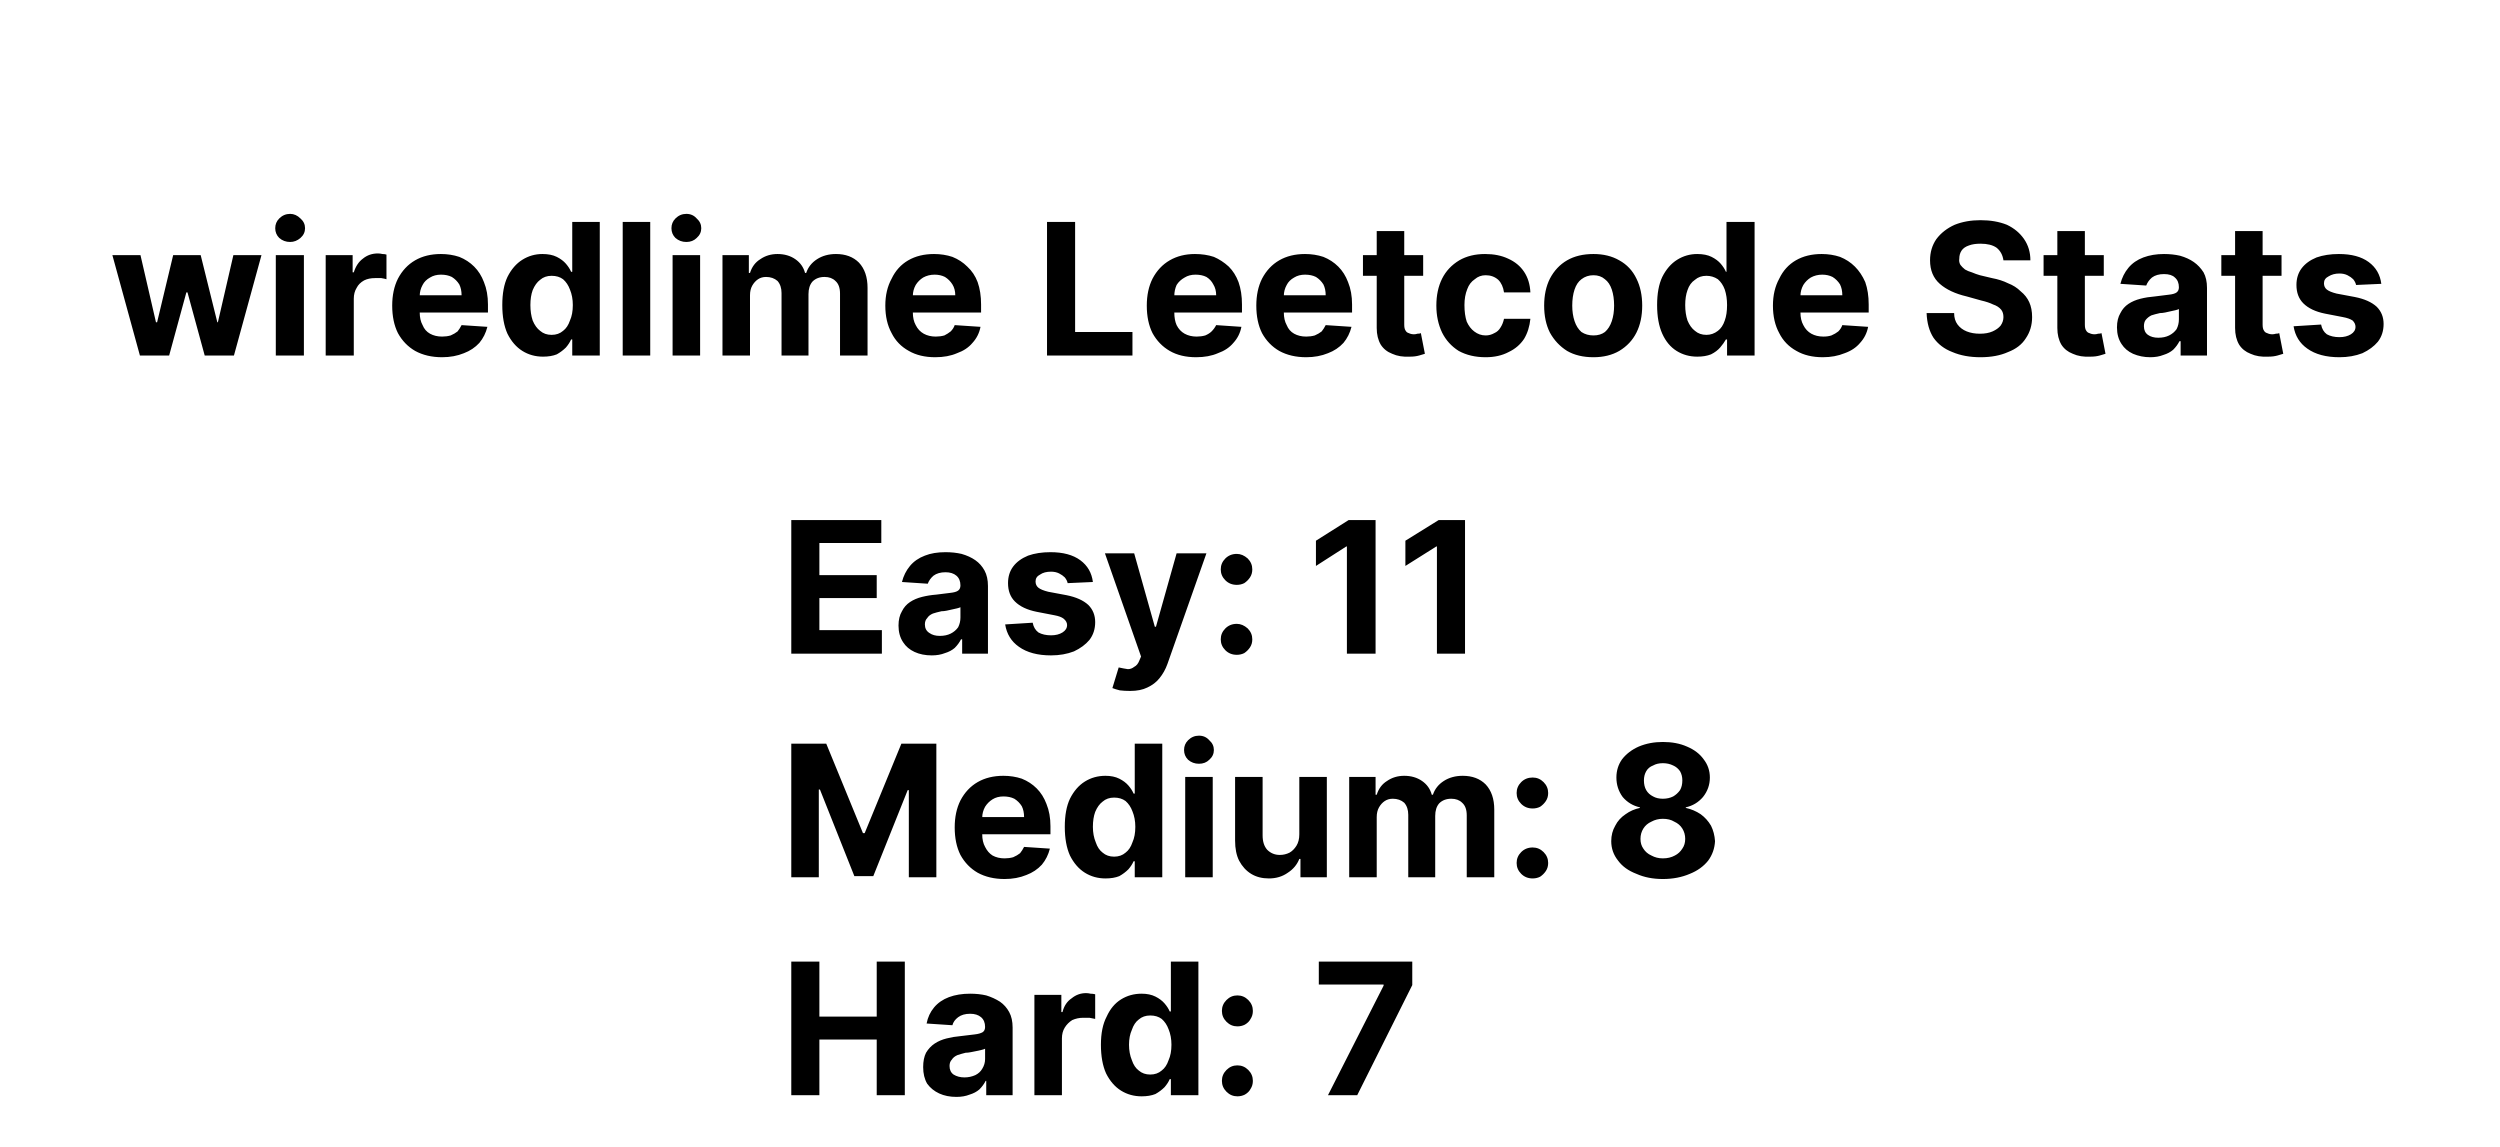 <svg width="436" height="200" viewBox="0 0 436 200" xmlns="http://www.w3.org/2000/svg"><mask id="satori_om-id"><rect x="0" y="0" width="436" height="200" fill="#fff"/></mask><rect x="0" y="0" width="436" height="200" fill="#fff"/><mask id="satori_om-id-0"><rect x="19" y="32" width="399" height="20" fill="#fff"/></mask><path fill="black" d="M29.5 62.0L24.4 62.0L19.6 44.5L24.5 44.5L27.2 56.2L27.4 56.2L30.2 44.5L35.0 44.5L37.9 56.2L38.0 56.2L40.7 44.5L45.6 44.5L40.8 62.0L35.7 62.0L32.7 51.0L32.5 51.0L29.5 62.0ZM53.0 62.0L48.1 62.0L48.1 44.5L53.0 44.5L53.0 62.0ZM50.6 42.2L50.6 42.2Q49.5 42.2 48.7 41.5Q48.0 40.8 48.0 39.8L48.0 39.8Q48.0 38.8 48.7 38.1Q49.5 37.3 50.6 37.3L50.6 37.3Q51.6 37.3 52.4 38.1Q53.2 38.8 53.2 39.8L53.2 39.8Q53.2 40.8 52.4 41.5Q51.6 42.2 50.6 42.2ZM61.7 62.0L56.8 62.0L56.8 44.5L61.5 44.5L61.5 47.5L61.7 47.5Q62.2 45.9 63.3 45.1Q64.4 44.2 65.9 44.2L65.9 44.2Q66.3 44.2 66.7 44.3Q67.1 44.3 67.4 44.4L67.4 44.4L67.4 48.7Q67.1 48.6 66.5 48.5Q65.9 48.5 65.4 48.5L65.4 48.5Q64.3 48.5 63.5 48.9Q62.6 49.4 62.2 50.2Q61.7 51.0 61.7 52.1L61.7 52.1L61.7 62.0ZM77.1 62.3L77.1 62.3Q74.4 62.3 72.4 61.2Q70.5 60.1 69.4 58.1Q68.4 56.1 68.4 53.3L68.4 53.3Q68.4 50.6 69.4 48.6Q70.5 46.5 72.4 45.4Q74.3 44.3 76.9 44.3L76.9 44.3Q78.6 44.3 80.1 44.8Q81.6 45.4 82.7 46.5Q83.8 47.6 84.4 49.2Q85.1 50.9 85.1 53.1L85.1 53.1L85.1 54.5L70.3 54.5L70.3 51.5L80.5 51.5Q80.5 50.4 80.1 49.6Q79.6 48.8 78.8 48.3Q78 47.9 76.9 47.9L76.9 47.9Q75.8 47.9 75.0 48.4Q74.1 48.9 73.7 49.7Q73.2 50.6 73.2 51.6L73.2 51.6L73.2 54.5Q73.2 55.8 73.7 56.7Q74.1 57.7 75.0 58.2Q75.9 58.7 77.1 58.7L77.1 58.7Q77.9 58.7 78.6 58.5Q79.3 58.2 79.8 57.8Q80.2 57.3 80.5 56.7L80.5 56.7L85.0 57.0Q84.6 58.6 83.6 59.8Q82.5 61.0 80.9 61.6Q79.2 62.3 77.1 62.3ZM94.7 62.2L94.7 62.2Q92.7 62.2 91.1 61.2Q89.5 60.2 88.5 58.2Q87.6 56.2 87.6 53.2L87.6 53.2Q87.6 50.2 88.5 48.3Q89.5 46.3 91.1 45.3Q92.7 44.3 94.6 44.3L94.6 44.3Q96.1 44.3 97.1 44.8Q98.1 45.3 98.7 46.0Q99.3 46.7 99.6 47.4L99.6 47.4L99.8 47.4L99.8 38.7L104.6 38.7L104.6 62.0L99.8 62.0L99.8 59.2L99.6 59.2Q99.3 59.9 98.7 60.6Q98.0 61.3 97.1 61.8Q96.1 62.2 94.7 62.2ZM96.2 58.4L96.2 58.4Q97.4 58.4 98.2 57.7Q99.0 57.1 99.4 55.9Q99.9 54.8 99.9 53.2L99.9 53.2Q99.9 51.7 99.4 50.5Q99 49.4 98.2 48.7Q97.4 48.1 96.2 48.1L96.2 48.1Q95 48.1 94.2 48.8Q93.4 49.4 92.9 50.6Q92.5 51.7 92.5 53.2L92.5 53.2Q92.5 54.7 92.9 55.9Q93.4 57.1 94.2 57.7Q95 58.4 96.2 58.4ZM108.6 38.7L113.4 38.7L113.4 62.0L108.6 62.0L108.6 38.7ZM122.1 62.0L117.3 62.0L117.3 44.5L122.1 44.5L122.1 62.0ZM119.7 42.2L119.7 42.2Q118.6 42.2 117.8 41.5Q117.1 40.8 117.1 39.8L117.1 39.8Q117.1 38.8 117.8 38.1Q118.6 37.3 119.7 37.3L119.7 37.3Q120.8 37.3 121.5 38.1Q122.3 38.8 122.3 39.8L122.3 39.8Q122.3 40.8 121.5 41.5Q120.8 42.2 119.7 42.2ZM130.8 62.0L126.0 62.0L126.0 44.5L130.6 44.5L130.6 47.6L130.8 47.6Q131.3 46.0 132.6 45.2Q133.9 44.3 135.6 44.3L135.6 44.3Q137.4 44.3 138.7 45.2Q140.0 46.1 140.4 47.6L140.4 47.6L140.6 47.6Q141.1 46.1 142.5 45.2Q143.9 44.3 145.8 44.3L145.8 44.3Q148.3 44.3 149.8 45.8Q151.3 47.4 151.3 50.2L151.3 50.2L151.3 62.0L146.5 62.0L146.5 51.2Q146.5 49.7 145.7 49.0Q145.0 48.3 143.8 48.3L143.8 48.3Q142.5 48.3 141.7 49.1Q141 49.9 141 51.3L141 51.3L141 62.0L136.3 62.0L136.3 51.1Q136.3 49.8 135.6 49.0Q134.8 48.3 133.6 48.3L133.6 48.3Q132.8 48.3 132.2 48.7Q131.6 49.1 131.2 49.8Q130.8 50.5 130.8 51.5L130.8 51.5L130.8 62.0ZM163.1 62.3L163.1 62.3Q160.4 62.3 158.5 61.2Q156.5 60.1 155.5 58.1Q154.4 56.1 154.4 53.3L154.4 53.3Q154.4 50.6 155.5 48.6Q156.5 46.5 158.4 45.4Q160.3 44.3 162.9 44.3L162.9 44.3Q164.6 44.3 166.1 44.8Q167.6 45.4 168.7 46.5Q169.9 47.6 170.5 49.2Q171.1 50.9 171.1 53.1L171.1 53.1L171.1 54.5L156.4 54.5L156.4 51.5L166.6 51.5Q166.6 50.4 166.1 49.6Q165.6 48.8 164.8 48.3Q164.0 47.9 163.0 47.9L163.0 47.9Q161.9 47.9 161.0 48.4Q160.2 48.9 159.7 49.7Q159.2 50.6 159.2 51.6L159.2 51.6L159.2 54.5Q159.2 55.8 159.7 56.7Q160.2 57.7 161.1 58.2Q162.0 58.7 163.2 58.7L163.2 58.7Q164.0 58.7 164.7 58.5Q165.3 58.2 165.8 57.8Q166.3 57.3 166.5 56.7L166.5 56.7L171.0 57.0Q170.7 58.6 169.6 59.8Q168.6 61.0 166.9 61.6Q165.3 62.3 163.1 62.3Z M197.5 62.0L182.6 62.0L182.6 38.7L187.5 38.7L187.5 57.9L197.5 57.9L197.5 62.0ZM208.6 62.3L208.6 62.3Q205.9 62.3 204.0 61.2Q202.1 60.1 201.0 58.1Q200.0 56.1 200.0 53.3L200.0 53.3Q200.0 50.6 201.0 48.6Q202.1 46.5 204.0 45.4Q205.9 44.3 208.4 44.3L208.4 44.3Q210.2 44.3 211.7 44.8Q213.1 45.4 214.3 46.5Q215.4 47.6 216.0 49.2Q216.6 50.9 216.6 53.1L216.6 53.1L216.6 54.5L201.9 54.5L201.9 51.5L212.1 51.5Q212.1 50.4 211.6 49.6Q211.2 48.8 210.4 48.3Q209.6 47.9 208.5 47.9L208.5 47.9Q207.4 47.9 206.6 48.4Q205.7 48.9 205.2 49.7Q204.8 50.6 204.8 51.6L204.8 51.6L204.8 54.5Q204.8 55.8 205.2 56.7Q205.7 57.7 206.6 58.2Q207.5 58.7 208.7 58.7L208.7 58.7Q209.5 58.7 210.2 58.5Q210.9 58.2 211.3 57.8Q211.8 57.3 212.1 56.7L212.1 56.7L216.5 57.0Q216.2 58.6 215.1 59.8Q214.1 61.0 212.4 61.6Q210.8 62.3 208.6 62.3ZM227.8 62.3L227.8 62.3Q225.1 62.3 223.1 61.2Q221.2 60.1 220.1 58.1Q219.1 56.1 219.1 53.3L219.1 53.3Q219.1 50.6 220.1 48.6Q221.2 46.5 223.1 45.4Q225.0 44.3 227.6 44.3L227.6 44.3Q229.3 44.3 230.8 44.8Q232.3 45.4 233.4 46.5Q234.5 47.6 235.1 49.2Q235.8 50.9 235.8 53.1L235.8 53.1L235.8 54.5L221.0 54.5L221.0 51.5L231.2 51.5Q231.2 50.4 230.8 49.6Q230.3 48.8 229.5 48.3Q228.7 47.9 227.6 47.9L227.6 47.9Q226.5 47.9 225.7 48.4Q224.8 48.9 224.4 49.7Q223.9 50.6 223.9 51.6L223.9 51.6L223.9 54.5Q223.9 55.8 224.4 56.7Q224.8 57.7 225.7 58.2Q226.6 58.7 227.8 58.7L227.8 58.7Q228.6 58.7 229.3 58.5Q230.0 58.2 230.5 57.8Q230.9 57.3 231.2 56.7L231.2 56.7L235.7 57.0Q235.3 58.6 234.3 59.8Q233.2 61.0 231.6 61.6Q229.9 62.3 227.8 62.3ZM237.7 44.5L248.2 44.5L248.2 48.1L237.7 48.1L237.7 44.5ZM240.1 57.2L240.1 40.3L244.9 40.3L244.9 56.6Q244.9 57.3 245.1 57.6Q245.3 58.0 245.7 58.1Q246.1 58.3 246.6 58.3L246.6 58.3Q246.9 58.3 247.2 58.2Q247.6 58.2 247.8 58.1L247.8 58.1L248.5 61.7Q248.2 61.8 247.5 62.0Q246.8 62.2 245.9 62.2L245.9 62.2Q244.1 62.3 242.8 61.7Q241.5 61.2 240.8 60.1Q240.1 58.9 240.1 57.2L240.1 57.2ZM259.1 62.3L259.1 62.3Q256.4 62.3 254.4 61.2Q252.5 60.0 251.5 58.0Q250.5 55.9 250.5 53.3L250.5 53.3Q250.5 50.6 251.5 48.6Q252.5 46.6 254.5 45.4Q256.4 44.3 259.0 44.3L259.0 44.3Q261.3 44.3 263.0 45.1Q264.8 45.9 265.8 47.4Q266.8 48.9 266.9 51.0L266.9 51.0L262.3 51.0Q262.1 49.6 261.3 48.8Q260.4 48.0 259.1 48.0L259.1 48.0Q258.0 48.0 257.2 48.7Q256.3 49.3 255.9 50.4Q255.4 51.6 255.4 53.2L255.4 53.2Q255.4 54.9 255.8 56.1Q256.3 57.2 257.1 57.8Q258.0 58.5 259.1 58.5L259.1 58.5Q259.9 58.5 260.6 58.1Q261.3 57.8 261.7 57.1Q262.1 56.5 262.3 55.6L262.3 55.6L266.9 55.6Q266.7 57.6 265.8 59.1Q264.8 60.6 263.1 61.4Q261.4 62.3 259.1 62.3ZM277.9 62.3L277.9 62.3Q275.2 62.3 273.3 61.2Q271.4 60.0 270.3 58.0Q269.3 56.0 269.3 53.3L269.3 53.3Q269.3 50.6 270.3 48.6Q271.4 46.5 273.3 45.4Q275.2 44.3 277.9 44.3L277.9 44.3Q280.5 44.3 282.4 45.4Q284.4 46.5 285.4 48.6Q286.4 50.6 286.4 53.3L286.4 53.3Q286.4 56.0 285.4 58.0Q284.4 60.0 282.4 61.2Q280.5 62.3 277.9 62.3ZM277.9 58.5L277.9 58.5Q279.1 58.5 279.9 57.9Q280.7 57.2 281.1 56.0Q281.5 54.8 281.5 53.3L281.5 53.3Q281.5 51.7 281.1 50.5Q280.7 49.3 279.9 48.7Q279.1 48.0 277.9 48.0L277.9 48.0Q276.7 48.0 275.8 48.7Q275.0 49.3 274.6 50.5Q274.2 51.7 274.2 53.3L274.2 53.3Q274.2 54.8 274.6 56.0Q275.0 57.2 275.8 57.9Q276.7 58.5 277.9 58.5ZM296.0 62.2L296.0 62.2Q294.0 62.2 292.4 61.2Q290.8 60.2 289.9 58.2Q289.0 56.2 289.0 53.2L289.0 53.2Q289.0 50.2 289.9 48.3Q290.9 46.3 292.5 45.3Q294.1 44.3 296.0 44.3L296.0 44.3Q297.5 44.3 298.5 44.8Q299.5 45.3 300.1 46.0Q300.7 46.7 301.0 47.4L301.0 47.4L301.1 47.4L301.1 38.7L306.0 38.7L306.0 62.0L301.2 62.0L301.2 59.2L301.0 59.2Q300.6 59.9 300.0 60.6Q299.4 61.3 298.4 61.8Q297.4 62.2 296.0 62.2ZM297.6 58.4L297.6 58.4Q298.7 58.4 299.6 57.7Q300.4 57.1 300.8 55.9Q301.2 54.8 301.2 53.2L301.2 53.2Q301.2 51.7 300.8 50.5Q300.4 49.4 299.6 48.7Q298.7 48.1 297.6 48.1L297.6 48.1Q296.4 48.1 295.6 48.8Q294.7 49.4 294.3 50.6Q293.9 51.7 293.9 53.2L293.9 53.2Q293.9 54.7 294.3 55.9Q294.8 57.1 295.6 57.7Q296.4 58.4 297.6 58.4ZM317.9 62.3L317.9 62.3Q315.2 62.3 313.3 61.2Q311.3 60.1 310.3 58.1Q309.2 56.1 309.2 53.3L309.2 53.3Q309.2 50.6 310.3 48.6Q311.3 46.5 313.2 45.4Q315.1 44.3 317.7 44.3L317.7 44.3Q319.4 44.3 320.9 44.8Q322.4 45.4 323.5 46.5Q324.6 47.6 325.3 49.2Q325.9 50.9 325.9 53.1L325.9 53.1L325.9 54.5L311.2 54.5L311.2 51.5L321.3 51.5Q321.3 50.4 320.9 49.6Q320.4 48.8 319.6 48.3Q318.8 47.9 317.8 47.9L317.8 47.9Q316.7 47.9 315.8 48.4Q315.0 48.9 314.5 49.7Q314.0 50.6 314.0 51.6L314.0 51.6L314.0 54.5Q314.0 55.8 314.5 56.7Q315.0 57.7 315.9 58.2Q316.8 58.7 318.0 58.7L318.0 58.7Q318.8 58.7 319.4 58.5Q320.1 58.2 320.6 57.8Q321.1 57.3 321.3 56.7L321.3 56.7L325.8 57.0Q325.5 58.6 324.4 59.8Q323.4 61.0 321.7 61.6Q320.0 62.3 317.9 62.3Z M354.1 45.4L349.4 45.4Q349.2 44.0 348.2 43.2Q347.2 42.5 345.4 42.5L345.4 42.5Q344.2 42.5 343.4 42.8Q342.5 43.1 342.1 43.7Q341.7 44.3 341.7 45.1L341.7 45.1Q341.6 45.7 341.9 46.2Q342.2 46.6 342.7 47.0Q343.2 47.3 343.9 47.5Q344.6 47.8 345.3 48.0L345.3 48.0L347.4 48.5Q349.0 48.8 350.2 49.4Q351.5 49.9 352.4 50.8Q353.4 51.6 353.9 52.7Q354.4 53.8 354.4 55.3L354.4 55.3Q354.4 57.4 353.3 59.0Q352.3 60.6 350.2 61.4Q348.2 62.3 345.4 62.3L345.4 62.3Q342.6 62.3 340.5 61.4Q338.4 60.6 337.2 58.9Q336.1 57.2 336 54.6L336 54.6L340.8 54.6Q340.8 55.8 341.4 56.6Q342.0 57.4 343.0 57.8Q344.0 58.2 345.3 58.2L345.3 58.2Q346.6 58.2 347.5 57.8Q348.4 57.4 348.9 56.8Q349.4 56.1 349.4 55.3L349.4 55.3Q349.4 54.5 349.0 54.0Q348.5 53.4 347.6 53.1Q346.8 52.7 345.5 52.4L345.5 52.4L343.0 51.7Q340.0 51.0 338.3 49.5Q336.6 48.0 336.6 45.4L336.6 45.4Q336.6 43.3 337.7 41.7Q338.9 40.1 340.9 39.2Q342.9 38.4 345.4 38.4L345.4 38.4Q348.0 38.4 350.0 39.2Q351.9 40.1 353.0 41.7Q354.1 43.3 354.1 45.4L354.1 45.4ZM356.4 44.5L366.9 44.5L366.9 48.1L356.4 48.1L356.4 44.5ZM358.8 57.2L358.8 40.3L363.6 40.3L363.6 56.6Q363.6 57.3 363.8 57.6Q364.0 58.0 364.4 58.1Q364.8 58.3 365.3 58.3L365.3 58.3Q365.6 58.3 365.9 58.2Q366.3 58.2 366.5 58.1L366.5 58.1L367.2 61.7Q366.9 61.8 366.2 62.0Q365.5 62.2 364.6 62.2L364.6 62.2Q362.8 62.3 361.5 61.7Q360.2 61.2 359.5 60.1Q358.8 58.9 358.8 57.2L358.8 57.2ZM375.0 62.3L375.0 62.3Q373.4 62.3 372.0 61.7Q370.7 61.1 370.0 60.0Q369.2 58.8 369.2 57.1L369.2 57.1Q369.2 55.6 369.8 54.6Q370.3 53.6 371.2 53.0Q372.1 52.4 373.3 52.1Q374.5 51.8 375.8 51.7L375.8 51.7Q377.3 51.5 378.2 51.4Q379.2 51.3 379.6 51.0Q380.0 50.7 380.0 50.1L380.0 50.1L380.0 50.1Q380.0 49.0 379.3 48.4Q378.7 47.8 377.4 47.8L377.4 47.8Q376.1 47.8 375.3 48.4Q374.6 49.0 374.3 49.8L374.3 49.8L369.8 49.5Q370.2 47.9 371.2 46.7Q372.2 45.5 373.8 44.9Q375.4 44.3 377.4 44.3L377.4 44.3Q378.9 44.3 380.2 44.6Q381.6 45.0 382.6 45.7Q383.6 46.4 384.3 47.5Q384.9 48.6 384.9 50.2L384.9 50.2L384.9 62.0L380.3 62.0L380.3 59.5L380.1 59.5Q379.7 60.3 379 61.0Q378.3 61.6 377.3 61.9Q376.3 62.3 375.0 62.3ZM376.4 58.9L376.4 58.9Q377.5 58.9 378.3 58.5Q379.1 58.1 379.6 57.4Q380.0 56.6 380.0 55.7L380.0 55.7L380.0 53.9Q379.8 54.0 379.4 54.1Q379.0 54.2 378.5 54.3Q378.1 54.4 377.6 54.5Q377.1 54.6 376.7 54.6L376.7 54.6Q375.8 54.8 375.2 55.0Q374.6 55.3 374.2 55.8Q373.9 56.2 373.9 56.9L373.9 56.9Q373.9 57.9 374.6 58.4Q375.3 58.9 376.4 58.9ZM387.4 44.5L397.9 44.5L397.9 48.1L387.4 48.1L387.4 44.5ZM389.8 57.2L389.8 40.3L394.6 40.3L394.6 56.6Q394.6 57.3 394.8 57.6Q395.0 58.0 395.4 58.1Q395.8 58.3 396.3 58.3L396.3 58.3Q396.6 58.3 396.9 58.2Q397.3 58.2 397.5 58.1L397.5 58.1L398.2 61.7Q397.9 61.8 397.2 62.0Q396.5 62.2 395.6 62.2L395.6 62.2Q393.8 62.3 392.5 61.7Q391.2 61.2 390.5 60.1Q389.8 58.9 389.8 57.2L389.8 57.2ZM415.3 49.5L415.3 49.5L410.9 49.7Q410.8 49.2 410.4 48.7Q410.0 48.3 409.4 48.0Q408.8 47.7 408.0 47.7L408.0 47.7Q406.9 47.7 406.1 48.2Q405.3 48.6 405.3 49.4L405.3 49.4Q405.3 50.1 405.8 50.5Q406.3 50.9 407.5 51.2L407.5 51.2L410.7 51.8Q413.2 52.3 414.5 53.5Q415.7 54.7 415.7 56.5L415.7 56.5Q415.7 58.3 414.7 59.6Q413.7 60.8 412.0 61.6Q410.2 62.3 408.0 62.3L408.0 62.3Q404.5 62.3 402.4 60.8Q400.4 59.4 400.0 56.9L400.0 56.9L404.8 56.6Q405.0 57.7 405.8 58.3Q406.7 58.8 408.0 58.8L408.0 58.8Q409.2 58.8 410.0 58.3Q410.8 57.8 410.8 57.0L410.8 57.0Q410.8 56.4 410.3 55.9Q409.7 55.5 408.6 55.3L408.6 55.3L405.5 54.7Q403.0 54.2 401.7 52.9Q400.5 51.7 400.5 49.7L400.5 49.7Q400.5 48.0 401.4 46.8Q402.3 45.6 404.0 44.9Q405.7 44.3 407.9 44.3L407.9 44.3Q411.2 44.3 413.1 45.7Q415.0 47.1 415.3 49.5Z "/><mask id="satori_om-id-1"><rect x="136" y="84" width="165" height="116" fill="#fff"/></mask><mask id="satori_om-id-1-0"><rect x="136" y="84" width="165" height="39" fill="#fff"/></mask><path fill="black" d="M153.8 114.0L138.0 114.0L138.0 90.7L153.7 90.7L153.7 94.7L142.9 94.7L142.9 100.3L152.9 100.3L152.9 104.3L142.9 104.3L142.9 109.9L153.8 109.9L153.8 114.0ZM162.5 114.3L162.5 114.3Q160.8 114.3 159.5 113.7Q158.2 113.1 157.5 112.0Q156.7 110.8 156.7 109.1L156.7 109.1Q156.7 107.6 157.3 106.6Q157.8 105.6 158.7 105.0Q159.6 104.4 160.8 104.1Q162.0 103.8 163.3 103.7L163.3 103.7Q164.8 103.5 165.7 103.4Q166.7 103.3 167.1 103.0Q167.5 102.7 167.5 102.1L167.5 102.1L167.5 102.1Q167.5 101.0 166.8 100.4Q166.1 99.8 164.9 99.8L164.9 99.8Q163.6 99.8 162.8 100.4Q162.1 101.0 161.8 101.8L161.8 101.8L157.3 101.5Q157.7 99.9 158.7 98.7Q159.7 97.5 161.3 96.9Q162.8 96.3 164.9 96.3L164.9 96.3Q166.4 96.3 167.7 96.6Q169.1 97.0 170.1 97.7Q171.1 98.4 171.7 99.5Q172.3 100.6 172.3 102.2L172.3 102.2L172.3 114.0L167.8 114.0L167.8 111.5L167.6 111.5Q167.2 112.3 166.5 113.0Q165.8 113.6 164.8 113.9Q163.8 114.3 162.5 114.3ZM163.9 110.9L163.9 110.9Q165.0 110.9 165.8 110.5Q166.6 110.1 167.1 109.4Q167.5 108.6 167.5 107.7L167.5 107.7L167.5 105.9Q167.3 106.0 166.9 106.1Q166.5 106.2 166.0 106.3Q165.5 106.4 165.1 106.5Q164.6 106.6 164.2 106.6L164.2 106.6Q163.3 106.8 162.7 107.0Q162.0 107.3 161.7 107.8Q161.3 108.2 161.3 108.9L161.3 108.9Q161.3 109.9 162.1 110.4Q162.8 110.9 163.9 110.9ZM190.6 101.5L190.6 101.5L186.2 101.7Q186.1 101.2 185.7 100.7Q185.3 100.3 184.7 100.0Q184.1 99.7 183.3 99.7L183.3 99.7Q182.1 99.7 181.4 100.2Q180.6 100.6 180.6 101.4L180.6 101.4Q180.6 102.1 181.1 102.5Q181.6 102.9 182.8 103.2L182.8 103.2L186.0 103.8Q188.5 104.3 189.8 105.5Q191.0 106.7 191.0 108.5L191.0 108.5Q191.0 110.3 190.0 111.6Q189.0 112.8 187.3 113.6Q185.5 114.3 183.3 114.3L183.3 114.3Q179.8 114.3 177.7 112.8Q175.7 111.4 175.3 108.9L175.3 108.9L180.1 108.6Q180.3 109.7 181.1 110.3Q182.0 110.8 183.3 110.8L183.3 110.8Q184.5 110.8 185.3 110.3Q186.1 109.8 186.1 109.0L186.1 109.0Q186.1 108.4 185.5 107.9Q185 107.5 183.9 107.3L183.9 107.3L180.8 106.7Q178.3 106.2 177.0 104.9Q175.8 103.7 175.8 101.7L175.8 101.7Q175.8 100.0 176.7 98.8Q177.6 97.6 179.3 96.9Q181.0 96.3 183.2 96.3L183.2 96.3Q186.5 96.3 188.4 97.7Q190.3 99.1 190.6 101.5ZM197.1 120.5L197.1 120.5Q196.1 120.5 195.3 120.4Q194.5 120.2 194.0 120.0L194.0 120.0L195.1 116.4Q196.0 116.6 196.7 116.7Q197.3 116.7 197.8 116.3Q198.4 116.0 198.7 115.2L198.7 115.2L199.0 114.5L192.7 96.5L197.8 96.5L201.4 109.3L201.6 109.3L205.2 96.5L210.4 96.5L203.6 115.8Q203.1 117.2 202.2 118.3Q201.4 119.3 200.1 119.9Q198.9 120.5 197.1 120.5ZM215.7 114.2L215.7 114.2Q214.5 114.2 213.7 113.4Q212.9 112.6 212.9 111.5L212.9 111.5Q212.9 110.4 213.7 109.6Q214.5 108.8 215.7 108.8L215.7 108.8Q216.7 108.8 217.6 109.6Q218.4 110.4 218.4 111.5L218.4 111.5Q218.4 112.3 218.0 112.9Q217.6 113.5 217.0 113.9Q216.4 114.2 215.7 114.2ZM215.7 102.0L215.7 102.0Q214.5 102.0 213.7 101.2Q212.9 100.4 212.9 99.3L212.9 99.3Q212.9 98.2 213.7 97.4Q214.5 96.6 215.7 96.6L215.7 96.6Q216.7 96.6 217.6 97.4Q218.4 98.2 218.4 99.3L218.4 99.3Q218.4 100.1 218.0 100.7Q217.6 101.3 217.0 101.7Q216.4 102.0 215.7 102.0Z M235.2 90.7L239.9 90.7L239.9 114.0L234.9 114.0L234.9 95.3L234.8 95.3L229.5 98.7L229.5 94.3L235.2 90.7ZM250.9 90.7L255.5 90.7L255.5 114.0L250.6 114.0L250.6 95.3L250.5 95.3L245.1 98.7L245.1 94.3L250.9 90.7Z "/><mask id="satori_om-id-1-1"><rect x="136" y="123" width="165" height="38" fill="#fff"/></mask><path fill="black" d="M138.0 153.0L138.0 129.7L144.1 129.7L150.5 145.3L150.8 145.3L157.2 129.7L163.3 129.7L163.3 153.0L158.5 153.0L158.5 137.8L158.3 137.8L152.3 152.8L149.0 152.8L143.0 137.7L142.8 137.7L142.8 153.0L138.0 153.0ZM175.2 153.3L175.2 153.3Q172.5 153.3 170.5 152.2Q168.6 151.1 167.5 149.1Q166.5 147.1 166.5 144.3L166.5 144.3Q166.5 141.6 167.5 139.6Q168.6 137.5 170.5 136.4Q172.4 135.3 175.0 135.3L175.0 135.3Q176.7 135.3 178.2 135.8Q179.7 136.4 180.8 137.5Q181.9 138.6 182.5 140.2Q183.2 141.9 183.2 144.1L183.2 144.1L183.2 145.5L168.4 145.5L168.4 142.5L178.6 142.5Q178.6 141.4 178.2 140.6Q177.7 139.8 176.9 139.3Q176.1 138.9 175.0 138.9L175.0 138.9Q173.9 138.9 173.1 139.4Q172.3 139.9 171.8 140.7Q171.3 141.6 171.3 142.6L171.3 142.6L171.3 145.5Q171.3 146.8 171.8 147.7Q172.3 148.7 173.1 149.2Q174.0 149.7 175.2 149.7L175.2 149.7Q176.0 149.7 176.7 149.5Q177.4 149.2 177.9 148.8Q178.3 148.3 178.6 147.7L178.6 147.7L183.1 148.0Q182.7 149.6 181.7 150.8Q180.6 152.0 179.0 152.6Q177.3 153.3 175.2 153.3ZM192.8 153.2L192.8 153.2Q190.8 153.2 189.2 152.2Q187.6 151.2 186.6 149.2Q185.7 147.2 185.7 144.2L185.7 144.2Q185.7 141.2 186.6 139.3Q187.6 137.3 189.2 136.3Q190.8 135.3 192.8 135.3L192.8 135.3Q194.2 135.3 195.2 135.8Q196.2 136.3 196.8 137.0Q197.4 137.7 197.7 138.4L197.7 138.4L197.9 138.4L197.9 129.7L202.7 129.7L202.7 153.0L197.9 153.0L197.9 150.2L197.7 150.2Q197.4 150.9 196.8 151.6Q196.1 152.3 195.2 152.8Q194.2 153.2 192.8 153.2ZM194.3 149.4L194.3 149.4Q195.5 149.4 196.3 148.7Q197.1 148.1 197.5 146.9Q198.0 145.8 198.0 144.2L198.0 144.2Q198.0 142.7 197.5 141.5Q197.1 140.4 196.3 139.7Q195.5 139.1 194.3 139.1L194.3 139.1Q193.1 139.1 192.3 139.8Q191.5 140.4 191.0 141.6Q190.6 142.7 190.6 144.2L190.6 144.2Q190.6 145.7 191.1 146.9Q191.5 148.1 192.3 148.7Q193.1 149.4 194.3 149.4ZM211.5 153.0L206.7 153.0L206.7 135.5L211.5 135.5L211.5 153.0ZM209.1 133.2L209.1 133.2Q208.0 133.2 207.2 132.5Q206.5 131.8 206.5 130.8L206.5 130.8Q206.5 129.8 207.2 129.1Q208.0 128.3 209.1 128.3L209.1 128.3Q210.2 128.3 210.9 129.1Q211.7 129.8 211.7 130.8L211.7 130.8Q211.7 131.8 210.9 132.5Q210.2 133.2 209.1 133.2ZM226.6 145.5L226.6 145.5L226.6 135.5L231.4 135.5L231.4 153.0L226.8 153.0L226.8 149.8L226.6 149.8Q226.0 151.3 224.6 152.2Q223.2 153.2 221.3 153.2L221.3 153.2Q219.5 153.2 218.2 152.4Q216.9 151.6 216.1 150.1Q215.4 148.7 215.4 146.6L215.4 146.6L215.4 135.5L220.2 135.5L220.2 145.7Q220.2 147.3 221.0 148.2Q221.9 149.1 223.2 149.1L223.2 149.1Q224.1 149.1 224.9 148.7Q225.6 148.3 226.1 147.5Q226.6 146.7 226.6 145.5ZM240.1 153.0L235.3 153.0L235.3 135.5L239.9 135.5L239.9 138.6L240.1 138.6Q240.6 137.0 241.9 136.2Q243.2 135.3 244.9 135.3L244.9 135.3Q246.7 135.3 248.0 136.2Q249.3 137.1 249.7 138.6L249.7 138.6L249.9 138.6Q250.4 137.1 251.8 136.2Q253.2 135.3 255.1 135.3L255.1 135.3Q257.6 135.3 259.1 136.8Q260.6 138.4 260.6 141.2L260.6 141.2L260.6 153.0L255.8 153.0L255.8 142.2Q255.8 140.7 255.0 140.0Q254.3 139.3 253.1 139.3L253.1 139.3Q251.8 139.3 251.0 140.1Q250.3 140.9 250.3 142.3L250.3 142.3L250.3 153.0L245.6 153.0L245.6 142.1Q245.6 140.8 244.9 140.0Q244.1 139.3 242.9 139.3L242.9 139.3Q242.1 139.3 241.5 139.7Q240.9 140.1 240.5 140.8Q240.1 141.5 240.1 142.5L240.1 142.5L240.1 153.0ZM267.3 153.2L267.3 153.2Q266.1 153.2 265.3 152.4Q264.5 151.6 264.5 150.5L264.5 150.5Q264.5 149.4 265.3 148.6Q266.1 147.8 267.3 147.8L267.3 147.8Q268.4 147.8 269.2 148.6Q270.0 149.4 270.0 150.5L270.0 150.5Q270.0 151.3 269.6 151.9Q269.2 152.5 268.6 152.9Q268.0 153.2 267.3 153.2ZM267.3 141.0L267.3 141.0Q266.1 141.0 265.3 140.2Q264.5 139.4 264.5 138.3L264.5 138.3Q264.5 137.2 265.3 136.4Q266.1 135.6 267.3 135.6L267.3 135.6Q268.4 135.6 269.2 136.4Q270.0 137.2 270.0 138.3L270.0 138.3Q270.0 139.1 269.6 139.7Q269.2 140.3 268.6 140.7Q268.0 141.0 267.3 141.0Z M290.0 153.3L290.0 153.3Q287.4 153.3 285.4 152.4Q283.3 151.6 282.2 150.1Q281.0 148.6 281.0 146.7L281.0 146.7Q281.0 145.2 281.7 144.0Q282.3 142.8 283.5 142.0Q284.6 141.2 286.0 140.9L286.0 140.9L286.0 140.8Q284.2 140.4 283.0 139.0Q281.9 137.5 281.9 135.6L281.9 135.6Q281.9 133.8 282.9 132.4Q284.0 131.0 285.8 130.2Q287.7 129.4 290.0 129.4L290.0 129.4Q292.4 129.4 294.2 130.2Q296.1 131.0 297.1 132.4Q298.2 133.8 298.2 135.6L298.2 135.6Q298.2 137.5 297.0 139.0Q295.8 140.4 294.0 140.8L294.0 140.8L294.0 140.9Q295.4 141.2 296.6 142.0Q297.7 142.8 298.4 144.0Q299.0 145.2 299.1 146.7L299.1 146.7Q299.0 148.6 297.9 150.1Q296.7 151.6 294.7 152.4Q292.6 153.3 290.0 153.3ZM290.0 149.7L290.0 149.7Q291.2 149.7 292.1 149.2Q292.9 148.8 293.4 148.0Q293.9 147.3 293.9 146.3L293.9 146.3Q293.9 145.3 293.4 144.5Q292.9 143.7 292.0 143.3Q291.2 142.8 290.0 142.8L290.0 142.8Q288.9 142.8 288.0 143.3Q287.1 143.7 286.6 144.5Q286.1 145.3 286.1 146.3L286.1 146.3Q286.1 147.3 286.6 148.0Q287.1 148.8 288.0 149.2Q288.9 149.7 290.0 149.7ZM290.0 139.3L290.0 139.3Q291.0 139.3 291.8 138.9Q292.5 138.5 293.0 137.8Q293.4 137.1 293.4 136.1L293.4 136.1Q293.4 135.2 293.0 134.5Q292.5 133.8 291.8 133.5Q291.0 133.1 290.0 133.1L290.0 133.1Q289.0 133.1 288.3 133.5Q287.5 133.8 287.1 134.5Q286.7 135.2 286.7 136.1L286.7 136.1Q286.7 137.1 287.1 137.8Q287.5 138.5 288.3 138.9Q289.0 139.3 290.0 139.3Z "/><mask id="satori_om-id-1-2"><rect x="136" y="161" width="165" height="39" fill="#fff"/></mask><path fill="black" d="M142.9 191.0L138.0 191.0L138.0 167.7L142.9 167.7L142.9 177.3L152.9 177.3L152.9 167.7L157.8 167.7L157.8 191.0L152.9 191.0L152.9 181.3L142.9 181.3L142.9 191.0ZM166.8 191.3L166.8 191.3Q165.1 191.3 163.8 190.7Q162.5 190.1 161.7 189.0Q161.0 187.8 161.0 186.1L161.0 186.1Q161.0 184.6 161.5 183.6Q162.1 182.6 163.0 182.0Q163.9 181.4 165.1 181.1Q166.3 180.8 167.5 180.7L167.5 180.7Q169.1 180.5 170 180.4Q170.9 180.3 171.4 180.0Q171.8 179.7 171.8 179.1L171.8 179.1L171.8 179.1Q171.8 178.0 171.1 177.4Q170.4 176.8 169.2 176.8L169.2 176.8Q167.9 176.8 167.1 177.4Q166.3 178.0 166.1 178.8L166.1 178.8L161.6 178.5Q161.9 176.9 162.9 175.7Q163.9 174.5 165.5 173.9Q167.1 173.3 169.2 173.3L169.2 173.3Q170.7 173.3 172.0 173.6Q173.3 174.0 174.4 174.7Q175.4 175.4 176.0 176.5Q176.6 177.6 176.6 179.2L176.6 179.2L176.6 191.0L172.0 191.0L172.0 188.5L171.9 188.5Q171.5 189.3 170.8 190.0Q170.1 190.6 169.1 190.9Q168.1 191.3 166.8 191.3ZM168.2 187.9L168.2 187.9Q169.2 187.9 170.1 187.5Q170.9 187.1 171.3 186.4Q171.8 185.6 171.8 184.7L171.8 184.7L171.8 182.9Q171.6 183.0 171.2 183.1Q170.8 183.2 170.3 183.3Q169.8 183.4 169.3 183.5Q168.8 183.6 168.4 183.6L168.4 183.6Q167.6 183.8 167.0 184.0Q166.3 184.3 166.0 184.8Q165.6 185.2 165.6 185.9L165.6 185.9Q165.6 186.9 166.3 187.4Q167.1 187.9 168.2 187.9ZM185.2 191.0L180.4 191.0L180.4 173.5L185.1 173.5L185.1 176.5L185.3 176.5Q185.7 174.9 186.9 174.1Q188.0 173.2 189.4 173.2L189.4 173.2Q189.8 173.2 190.2 173.3Q190.6 173.3 191.0 173.4L191.0 173.4L191.0 177.7Q190.6 177.6 190.0 177.5Q189.4 177.5 188.9 177.5L188.9 177.5Q187.9 177.5 187.0 177.9Q186.2 178.4 185.7 179.2Q185.2 180.0 185.2 181.1L185.2 181.1L185.2 191.0ZM199.1 191.2L199.1 191.2Q197.1 191.2 195.5 190.2Q193.9 189.2 192.9 187.2Q192.0 185.2 192.0 182.2L192.0 182.2Q192.0 179.2 193.0 177.3Q193.9 175.3 195.5 174.3Q197.1 173.3 199.1 173.3L199.1 173.3Q200.5 173.3 201.5 173.8Q202.5 174.3 203.1 175.0Q203.7 175.7 204.0 176.4L204.0 176.4L204.2 176.4L204.2 167.7L209 167.7L209 191.0L204.2 191.0L204.2 188.2L204.0 188.2Q203.7 188.9 203.1 189.6Q202.4 190.3 201.5 190.8Q200.5 191.2 199.1 191.2ZM200.6 187.4L200.6 187.4Q201.8 187.4 202.6 186.7Q203.4 186.1 203.8 184.9Q204.3 183.8 204.3 182.2L204.3 182.2Q204.3 180.7 203.8 179.5Q203.4 178.4 202.6 177.7Q201.8 177.1 200.6 177.1L200.6 177.1Q199.4 177.1 198.6 177.8Q197.8 178.4 197.4 179.6Q196.9 180.7 196.9 182.2L196.9 182.2Q196.9 183.7 197.4 184.9Q197.8 186.1 198.6 186.7Q199.4 187.4 200.6 187.4ZM215.8 191.2L215.8 191.2Q214.7 191.2 213.9 190.4Q213.1 189.6 213.1 188.5L213.1 188.5Q213.1 187.4 213.9 186.6Q214.7 185.8 215.8 185.8L215.8 185.8Q216.9 185.8 217.7 186.6Q218.5 187.4 218.5 188.5L218.5 188.5Q218.5 189.3 218.1 189.9Q217.8 190.5 217.1 190.9Q216.5 191.2 215.8 191.2ZM215.8 179.0L215.8 179.0Q214.7 179.0 213.9 178.2Q213.1 177.4 213.1 176.3L213.1 176.3Q213.1 175.2 213.9 174.4Q214.7 173.6 215.8 173.6L215.8 173.6Q216.9 173.6 217.7 174.4Q218.5 175.2 218.5 176.3L218.5 176.3Q218.5 177.1 218.1 177.7Q217.8 178.3 217.1 178.7Q216.5 179.0 215.8 179.0Z M236.7 191.0L231.6 191.0L241.3 171.9L241.3 171.7L230.0 171.7L230.0 167.7L246.3 167.7L246.3 171.8L236.7 191.0Z "/></svg>